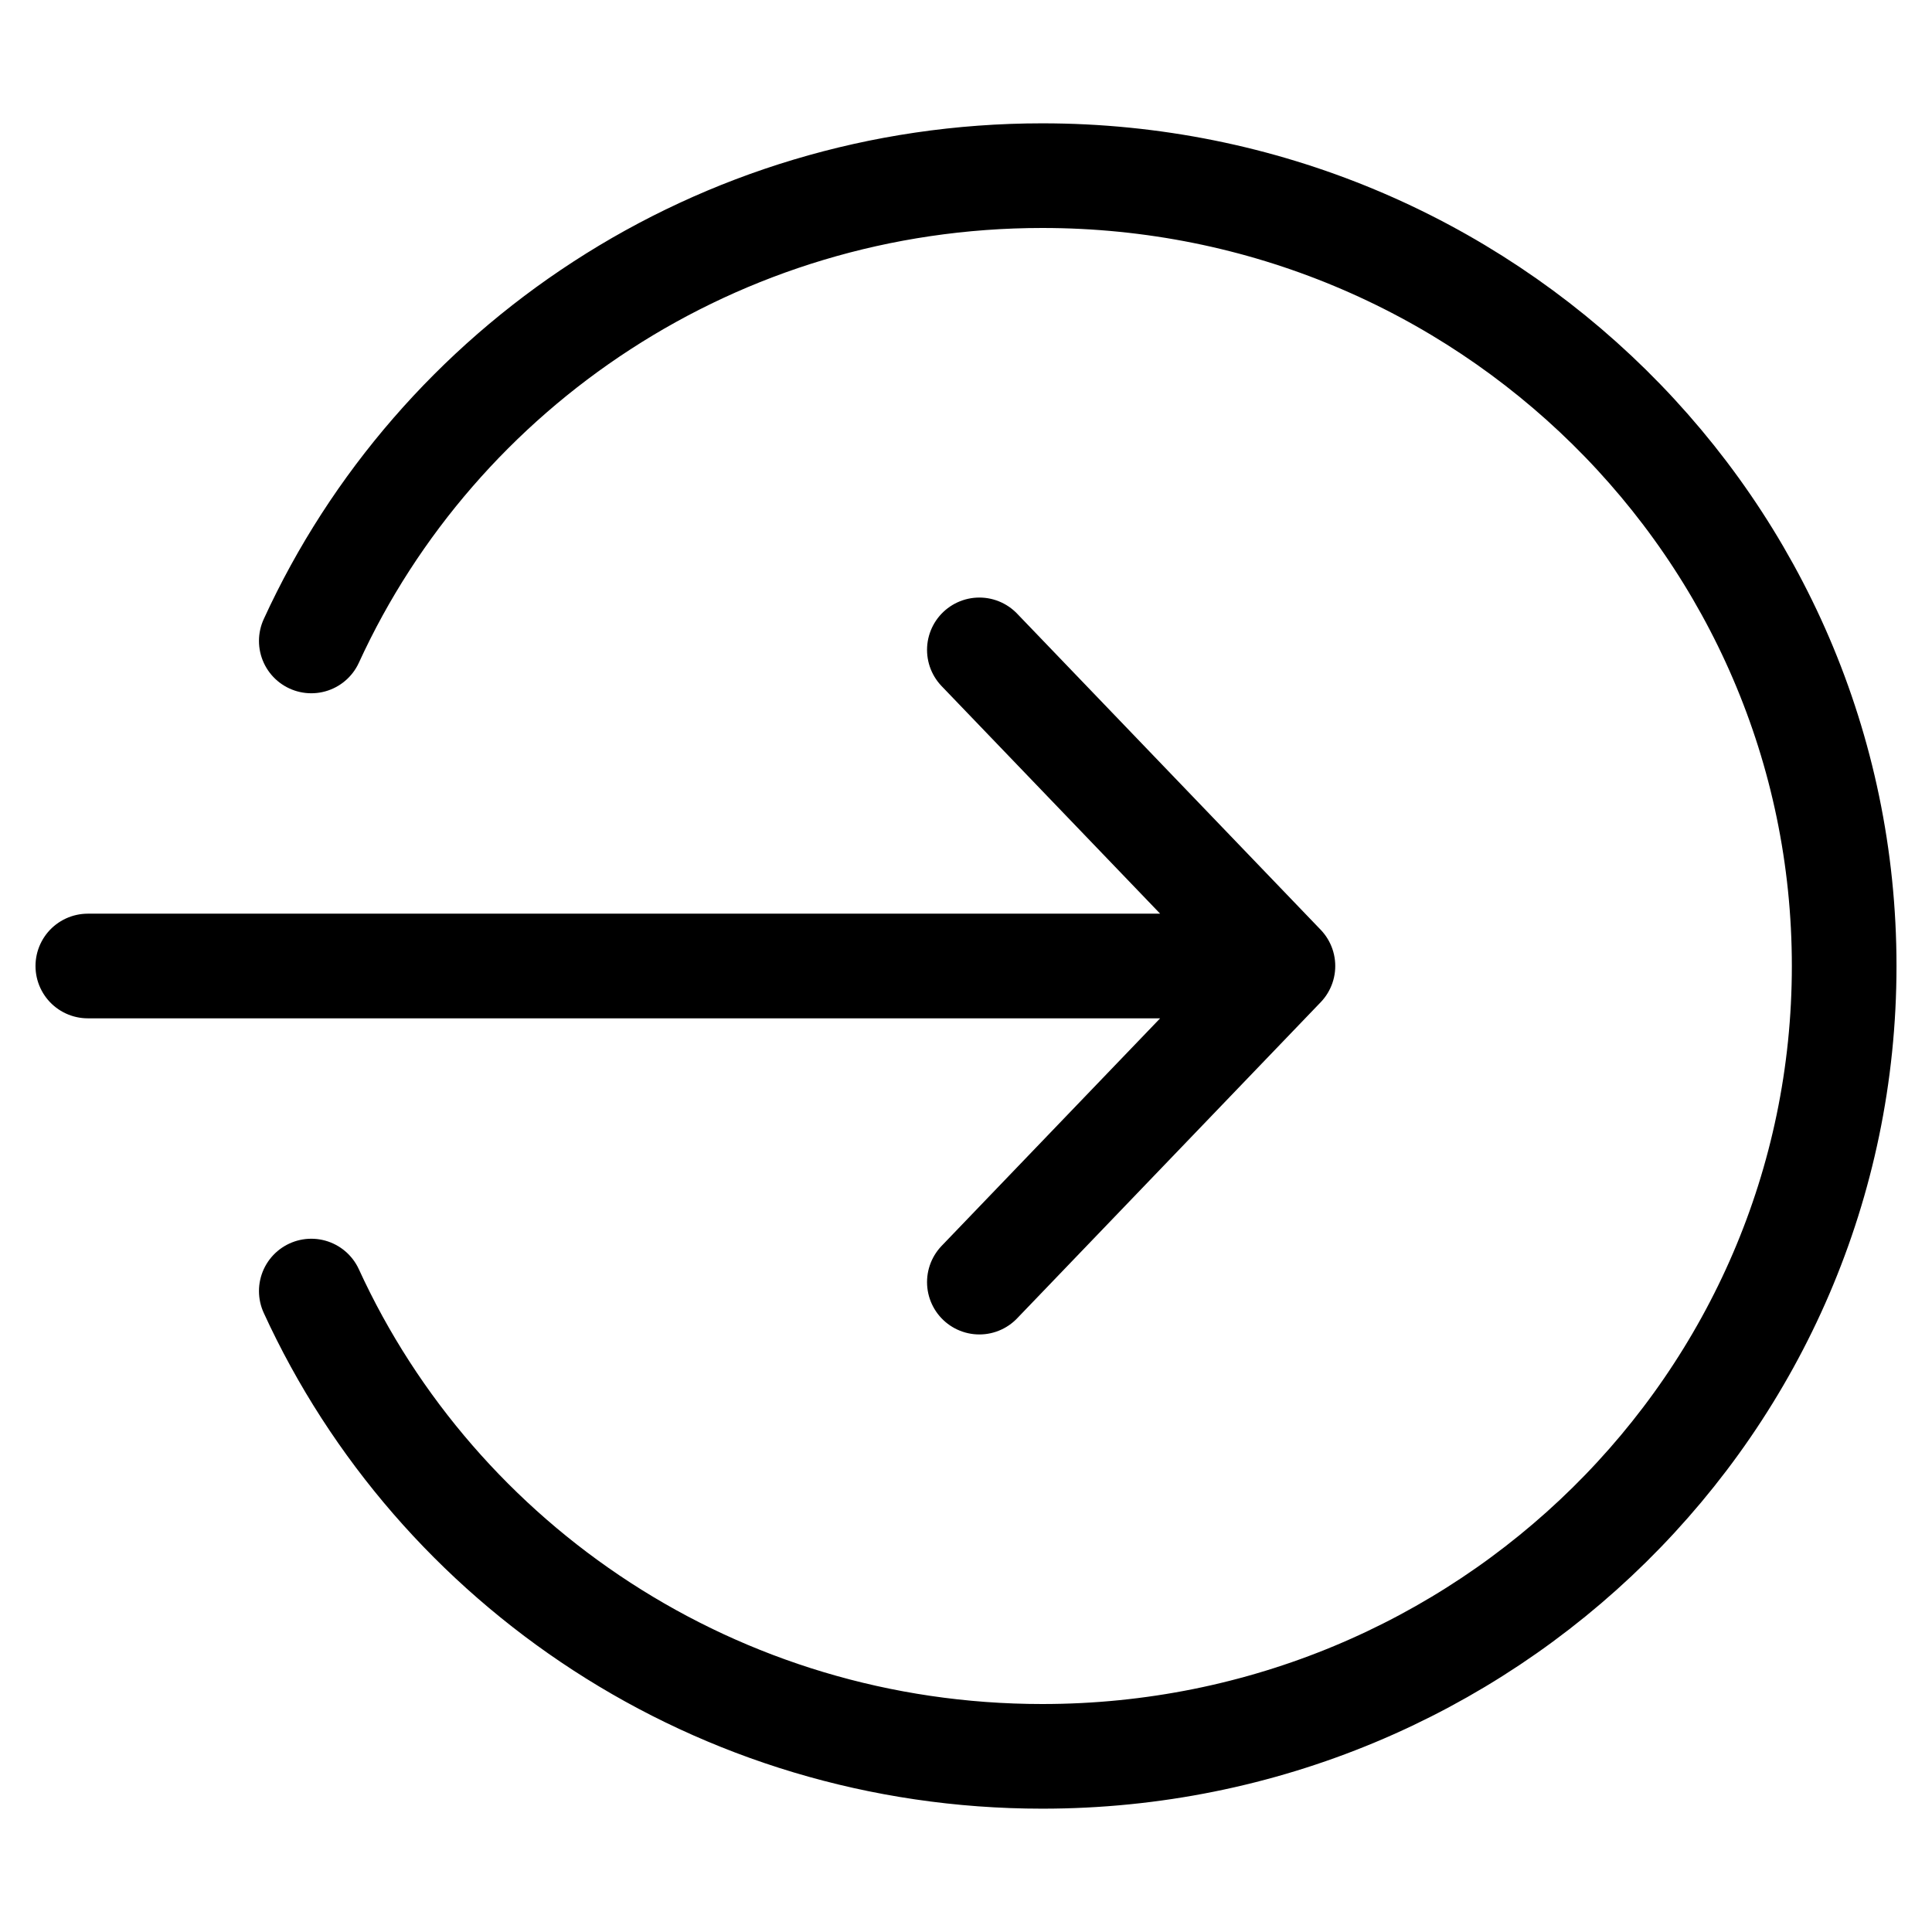 <svg width="24" height="24" viewBox="0 0 24 24" fill="none" xmlns="http://www.w3.org/2000/svg">
  <path d="M12.166 8.073L15.937 12M15.937 12L12.166 15.927M15.937 12L1.091 12M3.867 7.962C5.429 4.554 8.908 2.182 12.948 2.182C18.45 2.182 22.909 6.578 22.909 12C22.909 17.422 18.45 21.818 12.948 21.818C8.908 21.818 5.429 19.447 3.867 16.038" stroke="currentColor" stroke-width="1.3" stroke-linecap="round" stroke-linejoin="round"/>
</svg>
